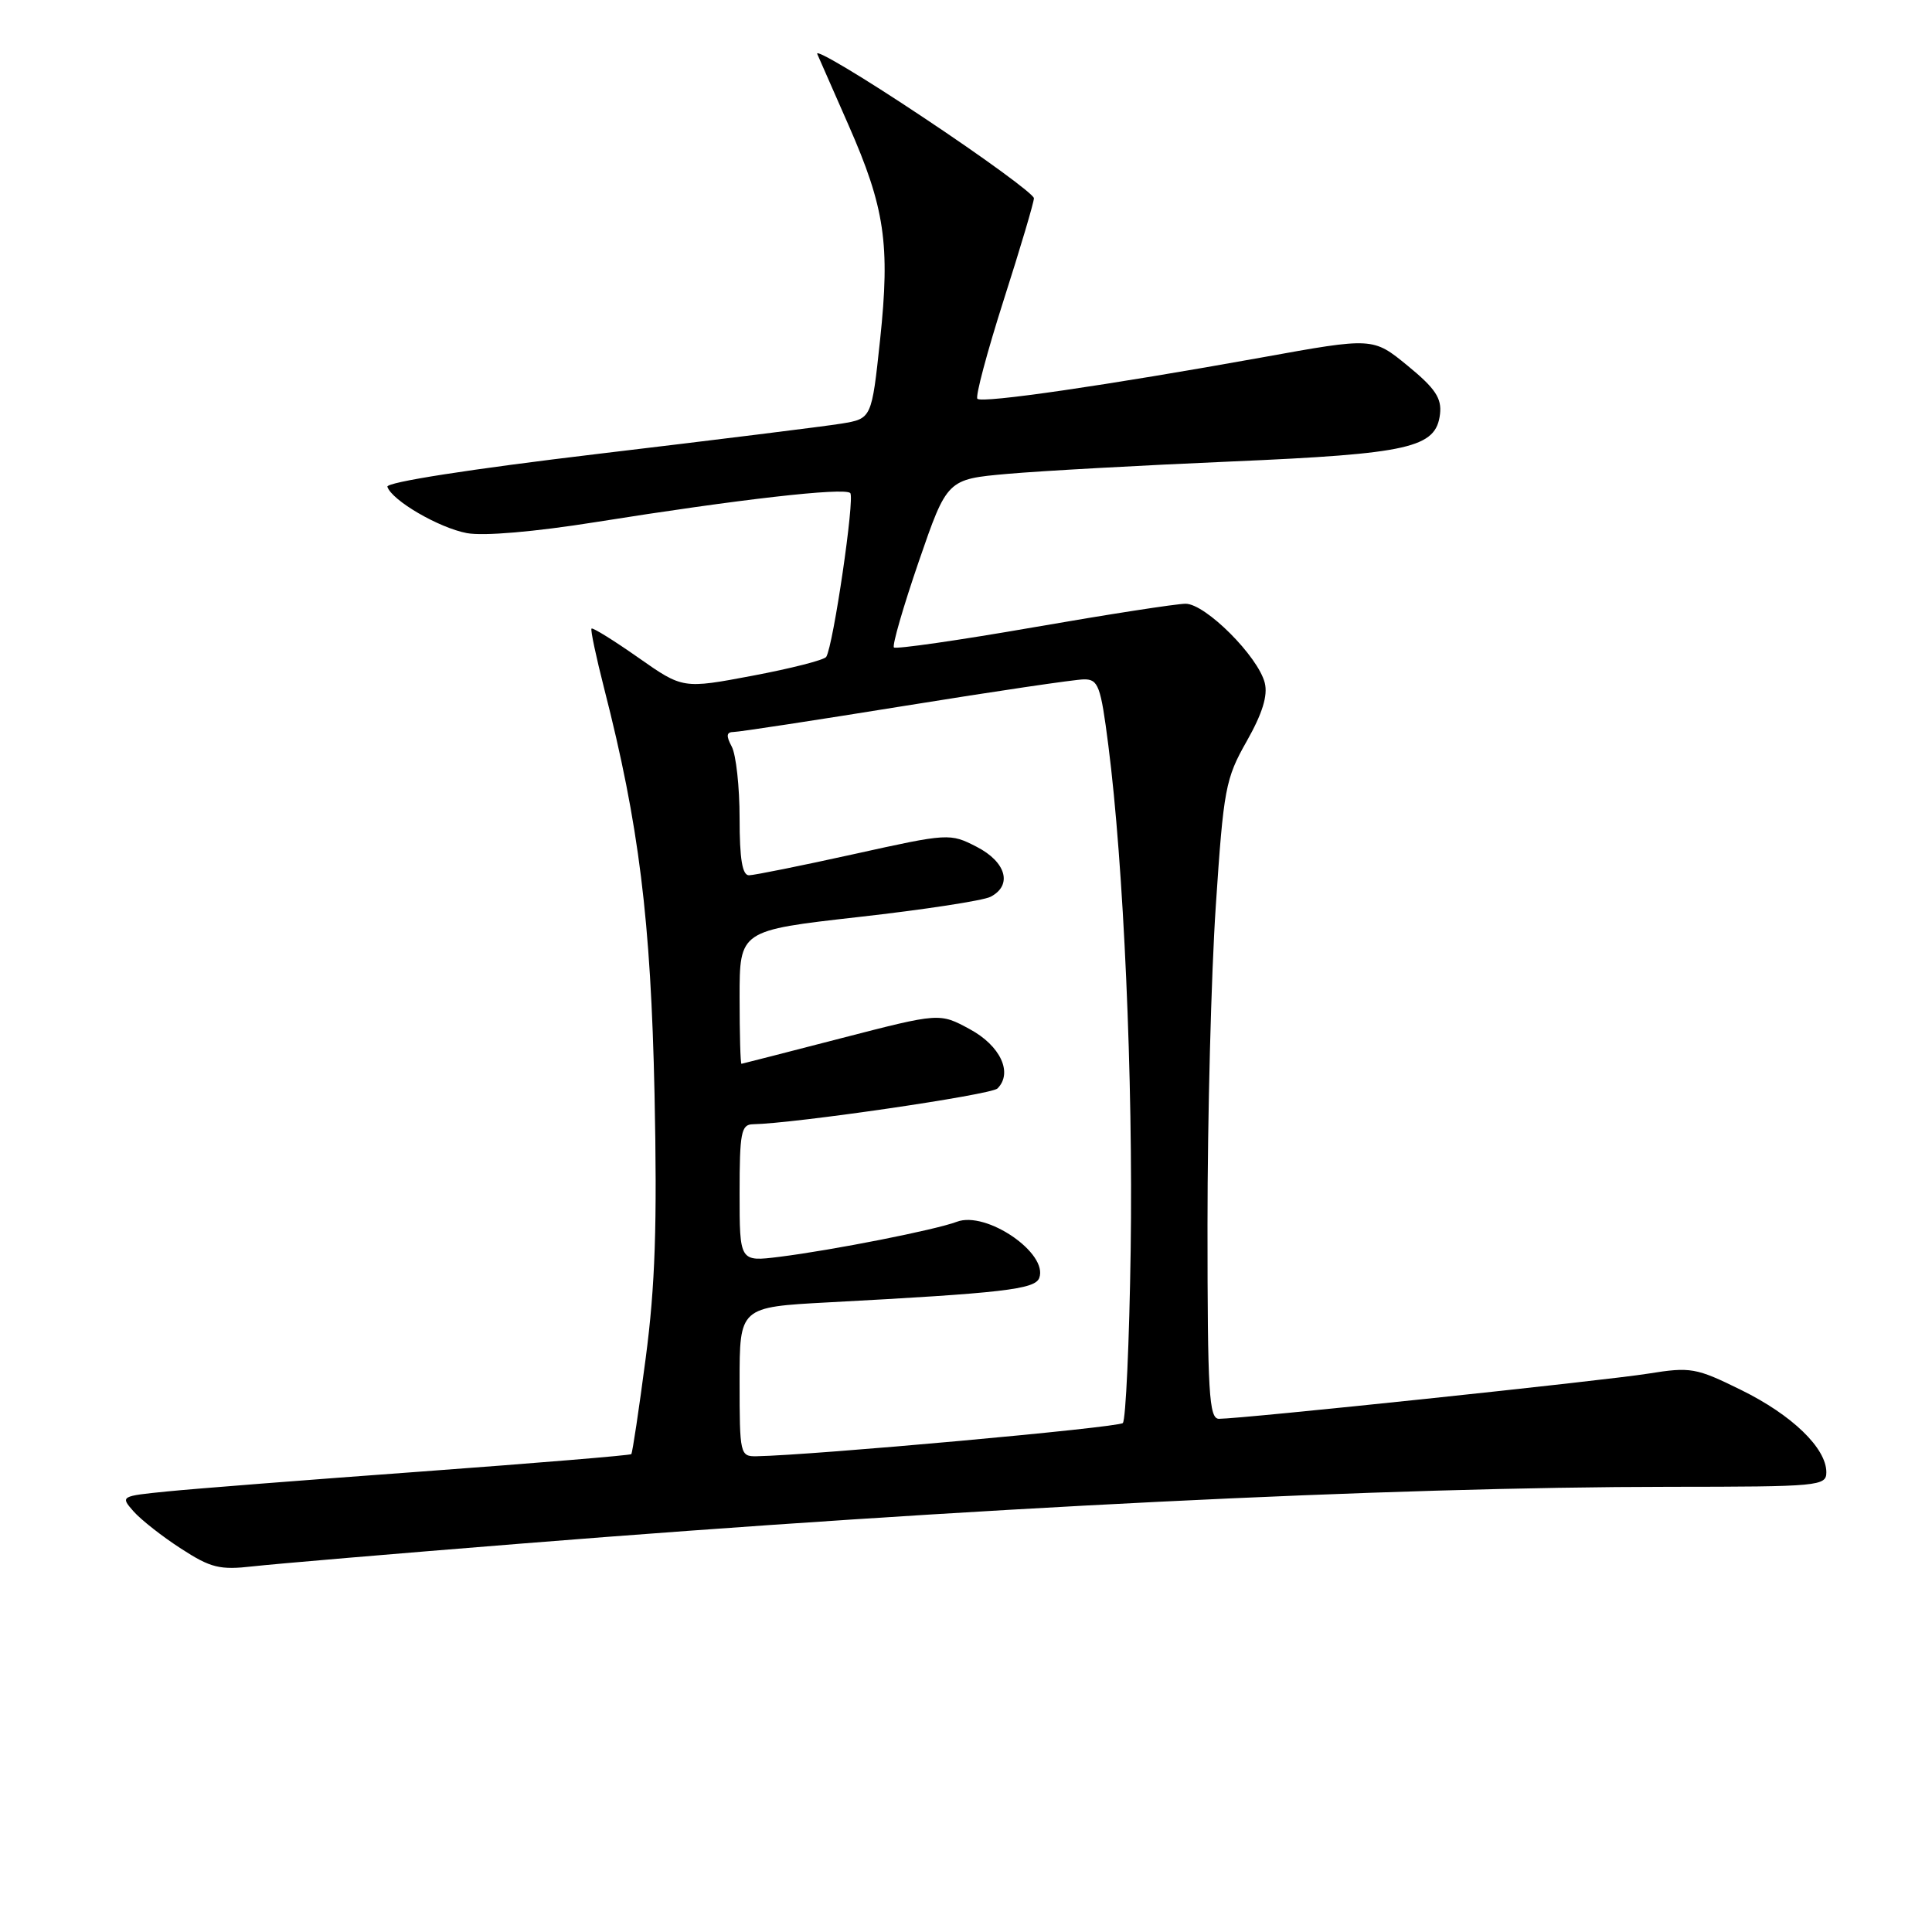 <?xml version="1.0" encoding="UTF-8" standalone="no"?>
<!DOCTYPE svg PUBLIC "-//W3C//DTD SVG 1.1//EN" "http://www.w3.org/Graphics/SVG/1.1/DTD/svg11.dtd" >
<svg xmlns="http://www.w3.org/2000/svg" xmlns:xlink="http://www.w3.org/1999/xlink" version="1.1" viewBox="0 0 256 256">
 <g >
 <path fill="currentColor"
d=" M 69.00 204.54 C 128.57 199.77 184.09 197.03 221.25 197.01 C 241.05 197.00 242.00 196.91 242.00 195.08 C 242.00 191.89 237.46 187.50 230.73 184.19 C 224.73 181.23 224.02 181.11 218.41 182.01 C 212.64 182.94 164.58 188.00 161.52 188.00 C 160.20 188.00 160.00 184.62 160.00 162.28 C 160.00 148.13 160.49 129.12 161.10 120.03 C 162.13 104.52 162.38 103.17 165.20 98.21 C 167.27 94.55 168.01 92.17 167.59 90.49 C 166.70 86.97 159.73 80.00 157.10 80.00 C 155.88 80.00 146.79 81.41 136.90 83.13 C 127.01 84.85 118.71 86.04 118.45 85.79 C 118.20 85.53 119.68 80.41 121.74 74.41 C 125.50 63.50 125.50 63.50 133.50 62.79 C 137.90 62.40 151.24 61.66 163.14 61.15 C 186.83 60.13 190.28 59.34 190.81 54.86 C 191.05 52.76 190.17 51.45 186.52 48.46 C 181.93 44.70 181.93 44.70 167.22 47.36 C 146.67 51.06 130.13 53.47 129.51 52.84 C 129.22 52.55 130.79 46.67 132.99 39.77 C 135.20 32.87 137.00 26.80 137.00 26.27 C 137.00 25.74 130.41 20.92 122.35 15.56 C 114.30 10.19 107.97 6.41 108.29 7.15 C 108.61 7.89 110.47 12.13 112.43 16.57 C 117.25 27.52 117.96 32.36 116.62 44.99 C 115.50 55.47 115.50 55.47 111.50 56.13 C 109.30 56.49 94.79 58.29 79.25 60.14 C 62.30 62.16 51.13 63.90 51.33 64.50 C 51.92 66.31 58.15 69.94 61.86 70.64 C 64.07 71.05 70.79 70.48 79.00 69.17 C 97.81 66.17 111.89 64.56 112.66 65.33 C 113.29 65.95 110.42 85.52 109.48 87.04 C 109.22 87.45 104.84 88.57 99.75 89.53 C 90.48 91.28 90.48 91.28 84.58 87.14 C 81.33 84.86 78.54 83.13 78.38 83.29 C 78.22 83.44 78.98 87.01 80.05 91.21 C 84.67 109.24 86.24 121.91 86.73 145.00 C 87.09 162.30 86.82 170.38 85.56 179.95 C 84.66 186.80 83.80 192.53 83.65 192.68 C 83.50 192.84 71.02 193.87 55.94 194.98 C 40.85 196.08 25.67 197.27 22.20 197.62 C 15.97 198.24 15.93 198.26 17.70 200.27 C 18.69 201.39 21.52 203.61 24.00 205.21 C 27.93 207.76 29.13 208.05 33.50 207.55 C 36.25 207.24 52.23 205.88 69.00 204.54 Z  M 98.00 183.10 C 98.00 173.20 98.00 173.20 109.75 172.57 C 132.83 171.34 137.12 170.85 137.70 169.35 C 138.95 166.07 130.68 160.41 126.79 161.89 C 123.94 162.97 110.36 165.65 103.25 166.54 C 98.00 167.19 98.00 167.19 98.00 158.09 C 98.00 150.11 98.21 149.00 99.75 148.97 C 105.29 148.87 131.33 145.07 132.17 144.23 C 134.24 142.16 132.56 138.56 128.50 136.37 C 124.50 134.20 124.50 134.20 111.50 137.56 C 104.35 139.41 98.39 140.94 98.25 140.96 C 98.11 140.98 98.00 137.02 98.00 132.14 C 98.00 123.29 98.00 123.29 113.75 121.51 C 122.41 120.54 130.29 119.33 131.25 118.83 C 134.19 117.31 133.33 114.22 129.42 112.21 C 125.88 110.39 125.69 110.40 113.17 113.17 C 106.20 114.71 99.94 115.97 99.25 115.98 C 98.36 115.99 98.00 113.83 98.00 108.43 C 98.00 104.27 97.53 100.00 96.96 98.93 C 96.19 97.49 96.25 97.00 97.21 96.99 C 97.92 96.99 108.17 95.42 120.00 93.51 C 131.82 91.60 142.45 90.03 143.62 90.02 C 145.53 90.00 145.85 90.85 146.86 98.76 C 148.89 114.55 150.15 143.08 149.82 165.67 C 149.64 177.86 149.17 188.16 148.78 188.56 C 148.18 189.16 107.70 192.83 100.25 192.96 C 98.07 193.00 98.00 192.71 98.00 183.10 Z "/>
</g>
</svg>